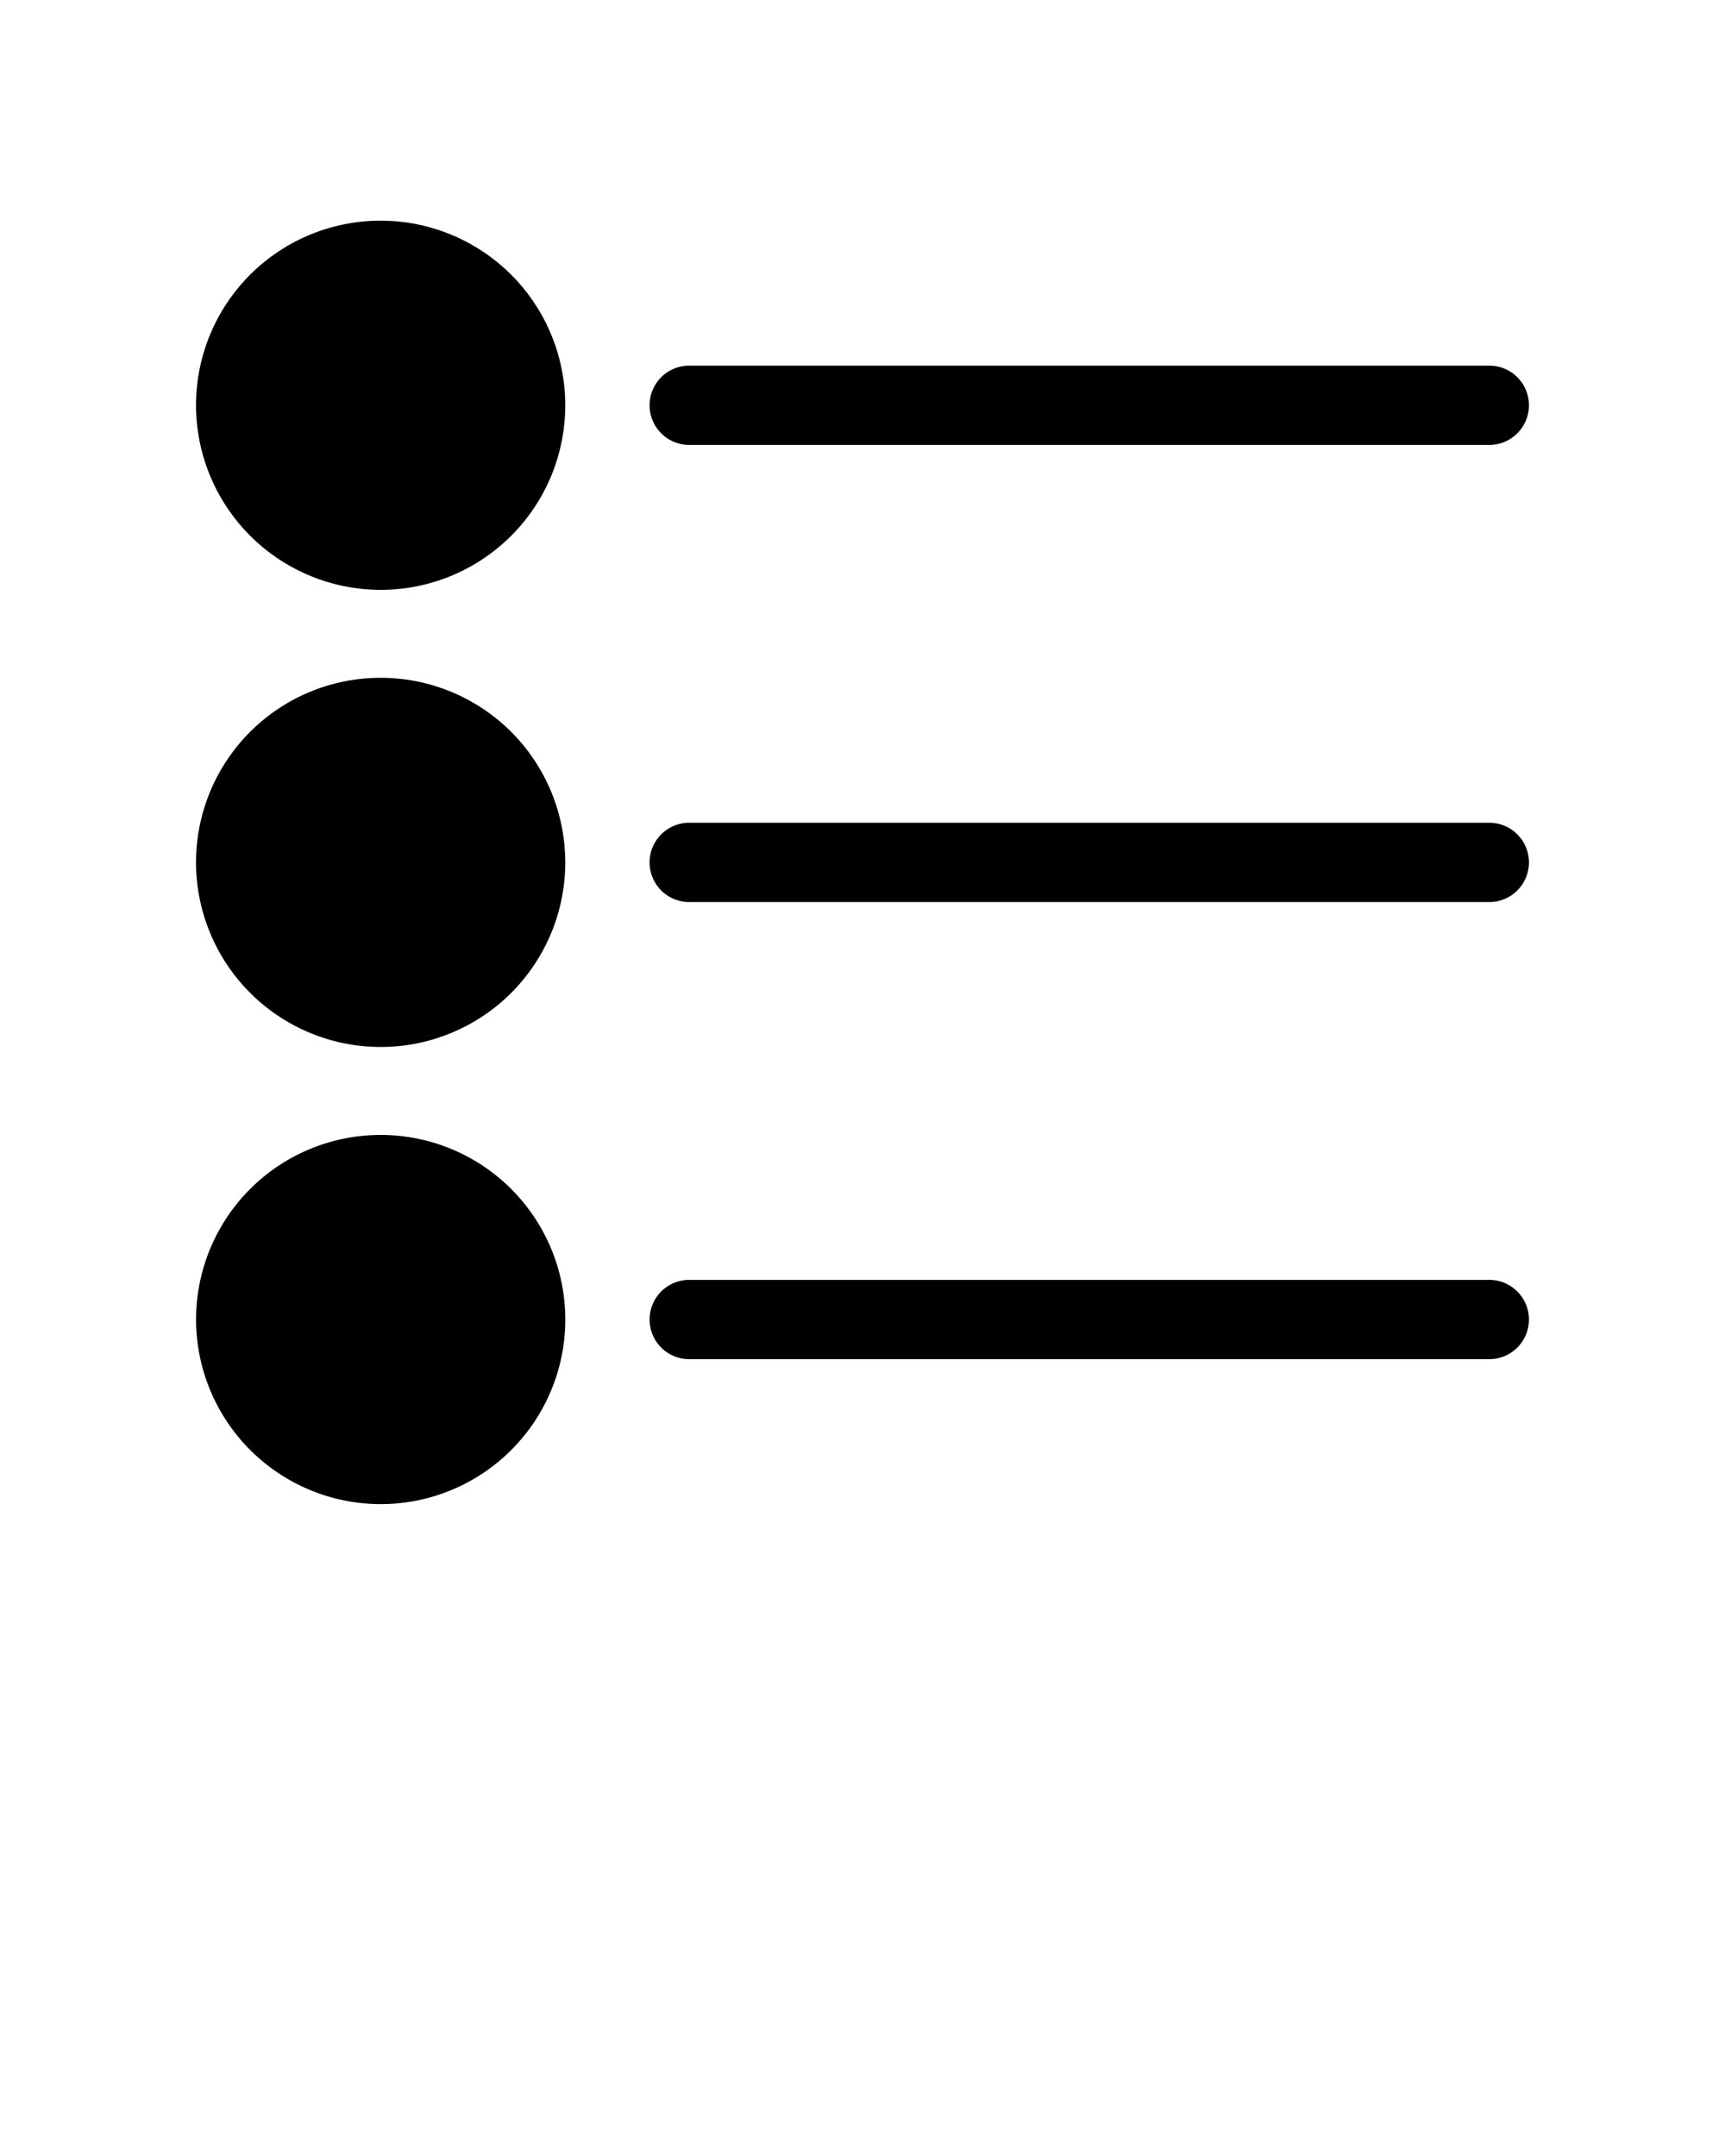 <svg xmlns="http://www.w3.org/2000/svg" data-name="Layer 1" viewBox="0 0 174 217.5" x="0px" y="0px"><path d="M38.4,105.622A18.622,18.622,0,1,0,19.773,87,18.643,18.643,0,0,0,38.4,105.622Z"/><path d="M69.523,91h80.7a4,4,0,0,0,0-8h-80.7a4,4,0,0,0,0,8Z"/><path d="M38.4,59.506A18.622,18.622,0,1,0,19.773,40.884,18.643,18.643,0,0,0,38.4,59.506Z"/><path d="M69.523,44.884h80.7a4,4,0,0,0,0-8h-80.7a4,4,0,0,0,0,8Z"/><path d="M38.4,151.738a18.622,18.622,0,1,0-18.623-18.622A18.643,18.643,0,0,0,38.4,151.738Z"/><path d="M69.523,137.116h80.7a4,4,0,0,0,0-8h-80.7a4,4,0,0,0,0,8Z"/></svg>